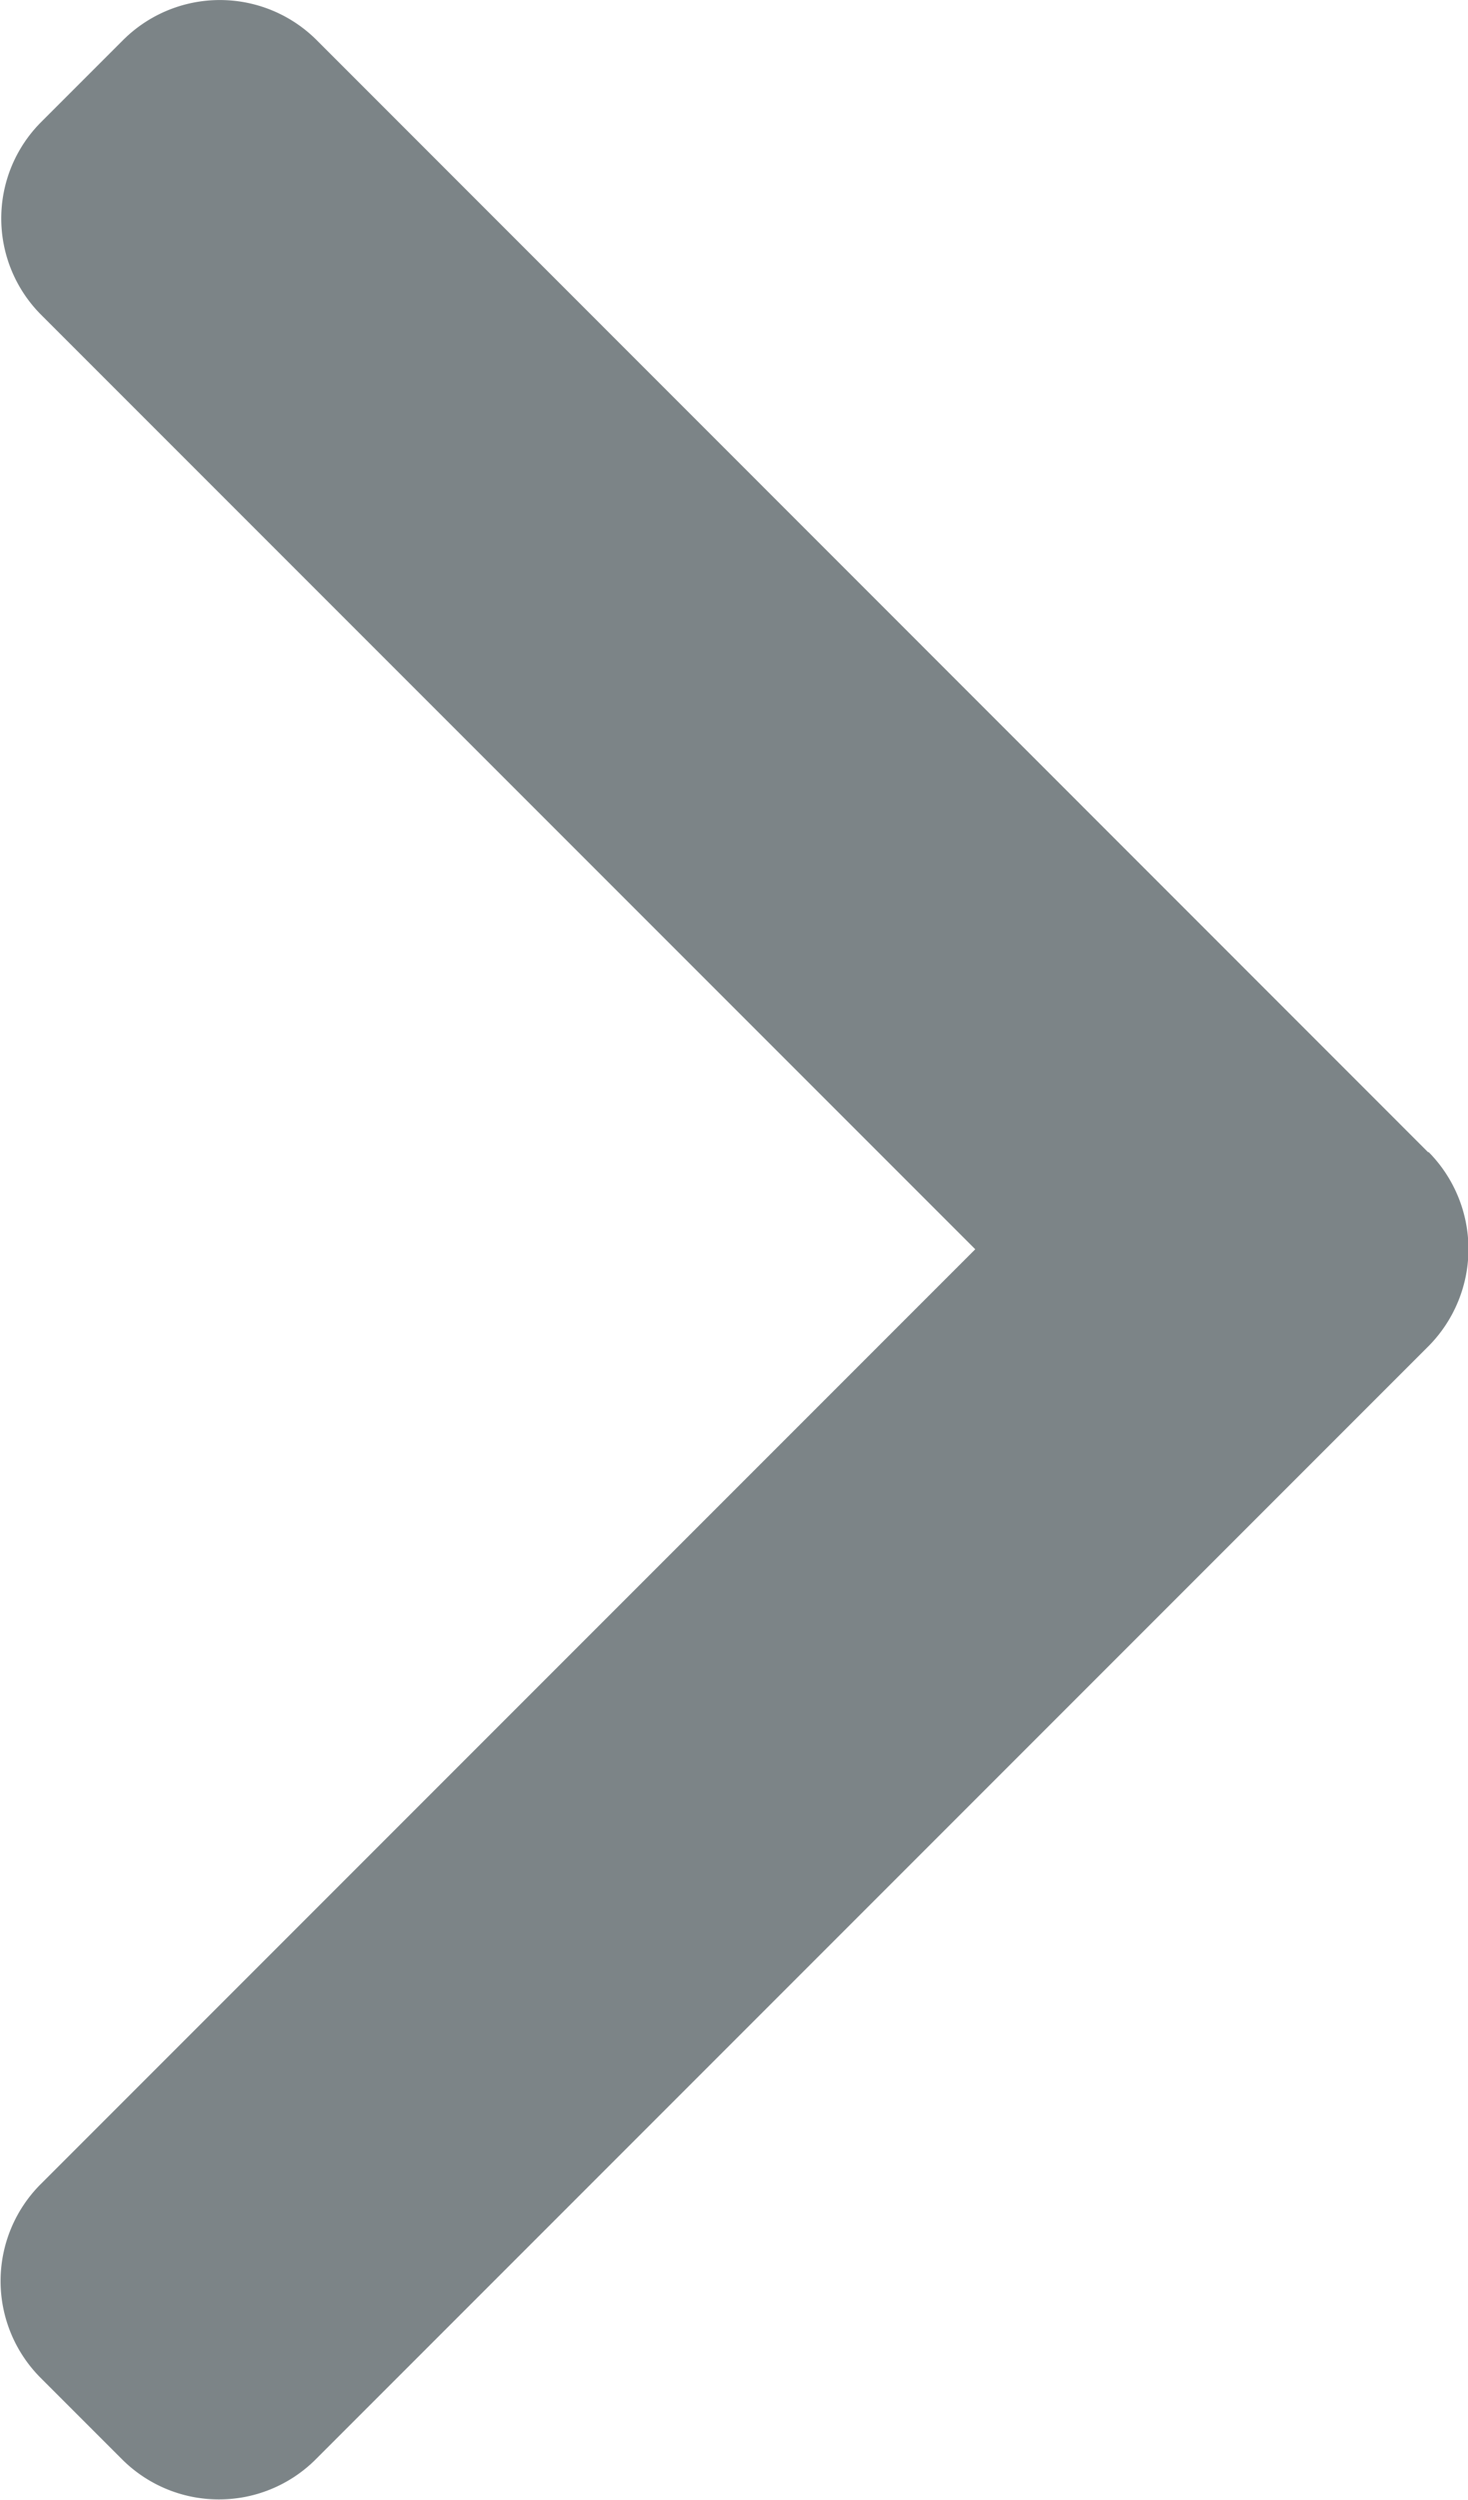 <svg xmlns="http://www.w3.org/2000/svg" width="10.77" height="18.333" viewBox="0 0 10.77 18.333"><g transform="translate(-101.478)"><g transform="translate(101.478)"><path d="M111.956,8.451,103.8.293a1.005,1.005,0,0,0-1.418,0l-.6.6a1,1,0,0,0,0,1.418l6.851,6.851-6.858,6.858a1.005,1.005,0,0,0,0,1.418l.6.6a1.005,1.005,0,0,0,1.418,0l8.166-8.166a1.012,1.012,0,0,0,0-1.423Z" transform="translate(-101.478)" fill="#7c8487"/></g></g></svg>